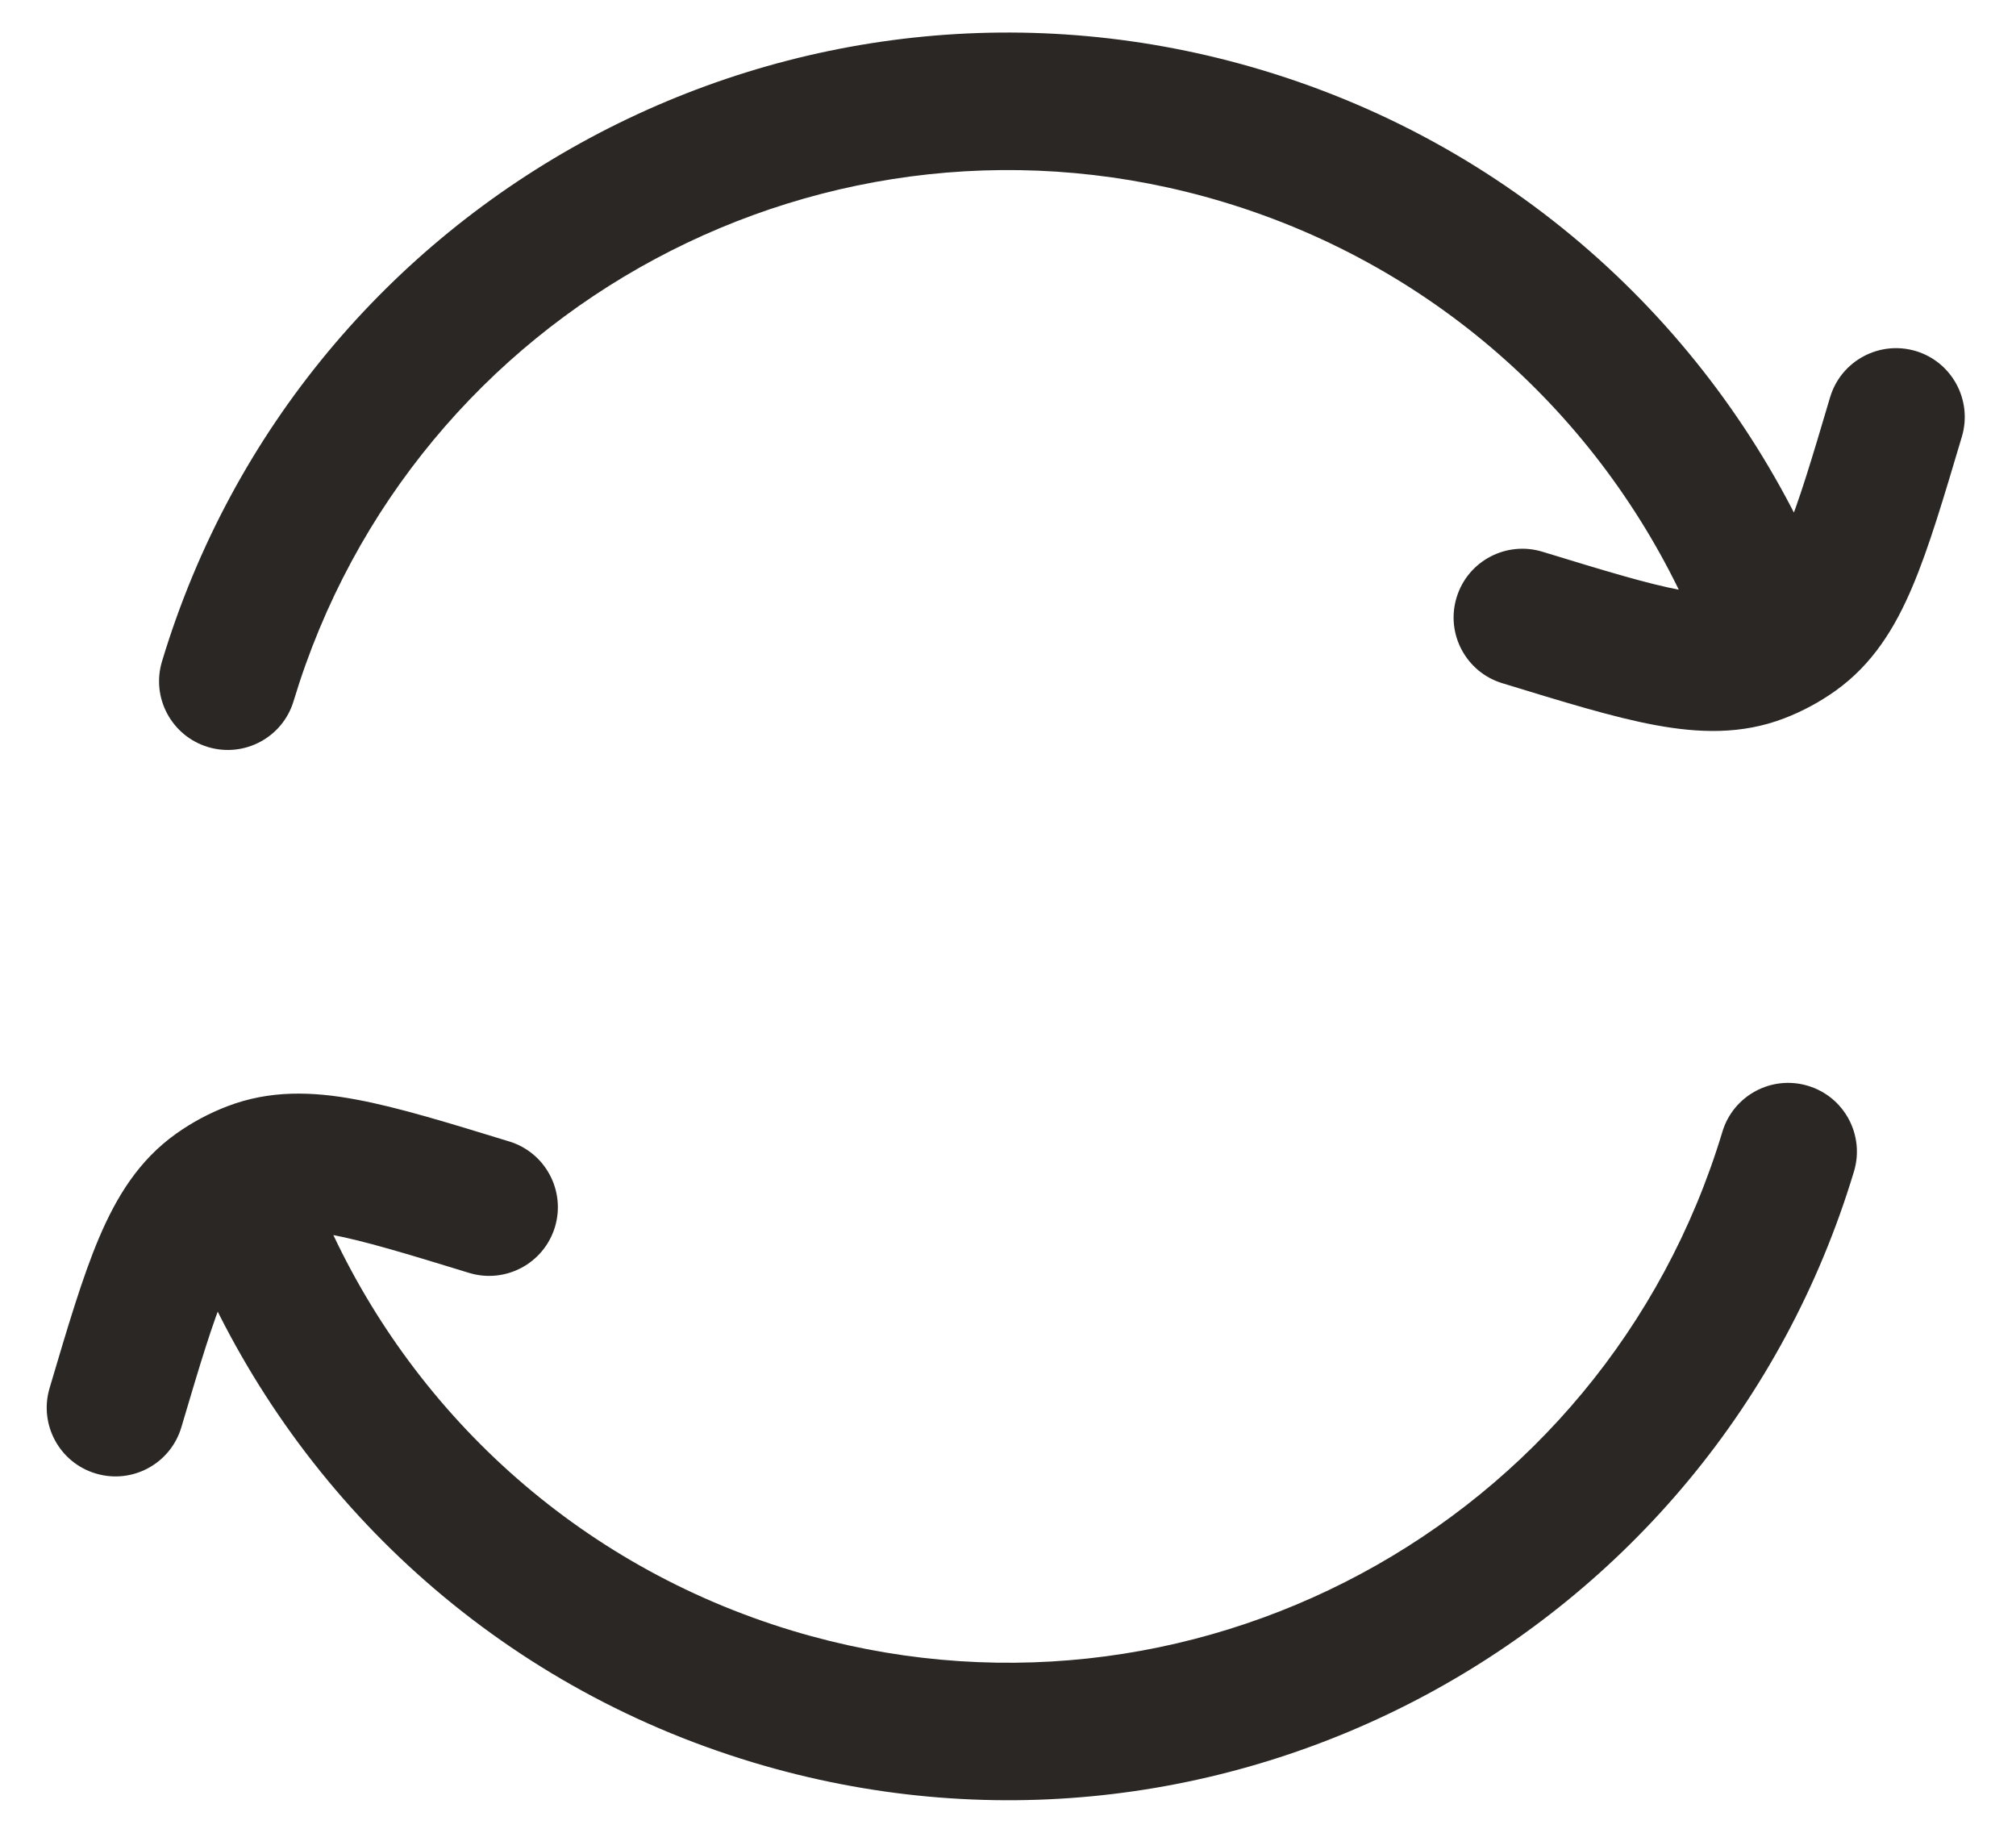 <svg width="22" height="20" viewBox="0 0 22 20" fill="none" xmlns="http://www.w3.org/2000/svg">
<path d="M1.768 7.217C1.648 7.614 1.873 8.032 2.27 8.152C2.666 8.271 3.085 8.047 3.204 7.65L1.768 7.217ZM20.232 12.783C20.351 12.387 20.127 11.968 19.73 11.849C19.334 11.729 18.915 11.954 18.796 12.35L20.232 12.783ZM3.548 13.281C3.381 12.902 2.938 12.73 2.559 12.898C2.18 13.065 2.008 13.507 2.175 13.886L3.548 13.281ZM18.452 6.719C18.619 7.098 19.062 7.27 19.441 7.103C19.82 6.936 19.992 6.493 19.825 6.114L18.452 6.719ZM21.41 4.763C21.527 4.366 21.301 3.948 20.904 3.83C20.507 3.713 20.089 3.939 19.971 4.336L21.41 4.763ZM16.833 6.021C16.437 5.9 16.017 6.122 15.896 6.518C15.774 6.914 15.997 7.334 16.393 7.455L16.833 6.021ZM19.594 6.928L20.029 7.539L20.029 7.539L19.594 6.928ZM19.201 7.139L19.47 7.839L19.47 7.839L19.201 7.139ZM0.541 15.148C0.423 15.545 0.65 15.963 1.047 16.08C1.444 16.198 1.861 15.972 1.979 15.575L0.541 15.148ZM5.118 13.89C5.514 14.011 5.933 13.789 6.055 13.393C6.176 12.996 5.953 12.577 5.557 12.456L5.118 13.89ZM2.356 12.983L1.921 12.372L1.921 12.372L2.356 12.983ZM2.749 12.772L2.481 12.072L2.481 12.072L2.749 12.772ZM13.783 0.768C8.684 -0.769 3.305 2.119 1.768 7.217L3.204 7.65C4.502 3.345 9.044 0.907 13.35 2.204L13.783 0.768ZM8.217 19.232C13.316 20.769 18.695 17.882 20.232 12.783L18.796 12.35C17.498 16.656 12.955 19.094 8.65 17.796L8.217 19.232ZM2.175 13.886C3.272 16.373 5.409 18.386 8.217 19.232L8.65 17.796C6.279 17.081 4.475 15.384 3.548 13.281L2.175 13.886ZM19.825 6.114C18.728 3.628 16.591 1.615 13.783 0.768L13.35 2.204C15.721 2.919 17.525 4.617 18.452 6.719L19.825 6.114ZM19.971 4.336C19.766 5.028 19.629 5.486 19.488 5.819C19.352 6.139 19.248 6.254 19.159 6.317L20.029 7.539C20.436 7.249 20.68 6.85 20.868 6.406C21.051 5.976 21.214 5.421 21.41 4.763L19.971 4.336ZM16.393 7.455C17.05 7.656 17.602 7.827 18.061 7.912C18.536 8 19.003 8.018 19.47 7.839L18.933 6.439C18.831 6.478 18.677 6.501 18.336 6.438C17.98 6.371 17.523 6.232 16.833 6.021L16.393 7.455ZM19.159 6.317C19.089 6.367 19.013 6.408 18.933 6.439L19.47 7.839C19.668 7.763 19.856 7.662 20.029 7.539L19.159 6.317ZM1.979 15.575C2.184 14.883 2.321 14.425 2.463 14.092C2.598 13.772 2.703 13.657 2.792 13.594L1.921 12.372C1.514 12.662 1.271 13.061 1.082 13.505C0.899 13.935 0.736 14.49 0.541 15.148L1.979 15.575ZM5.557 12.456C4.901 12.255 4.348 12.084 3.889 11.999C3.415 11.91 2.947 11.893 2.481 12.072L3.018 13.472C3.12 13.433 3.273 13.41 3.615 13.473C3.971 13.54 4.428 13.678 5.118 13.89L5.557 12.456ZM2.792 13.594C2.862 13.544 2.937 13.503 3.018 13.472L2.481 12.072C2.282 12.148 2.094 12.249 1.921 12.372L2.792 13.594Z" fill="#2B2724"/>
</svg>
